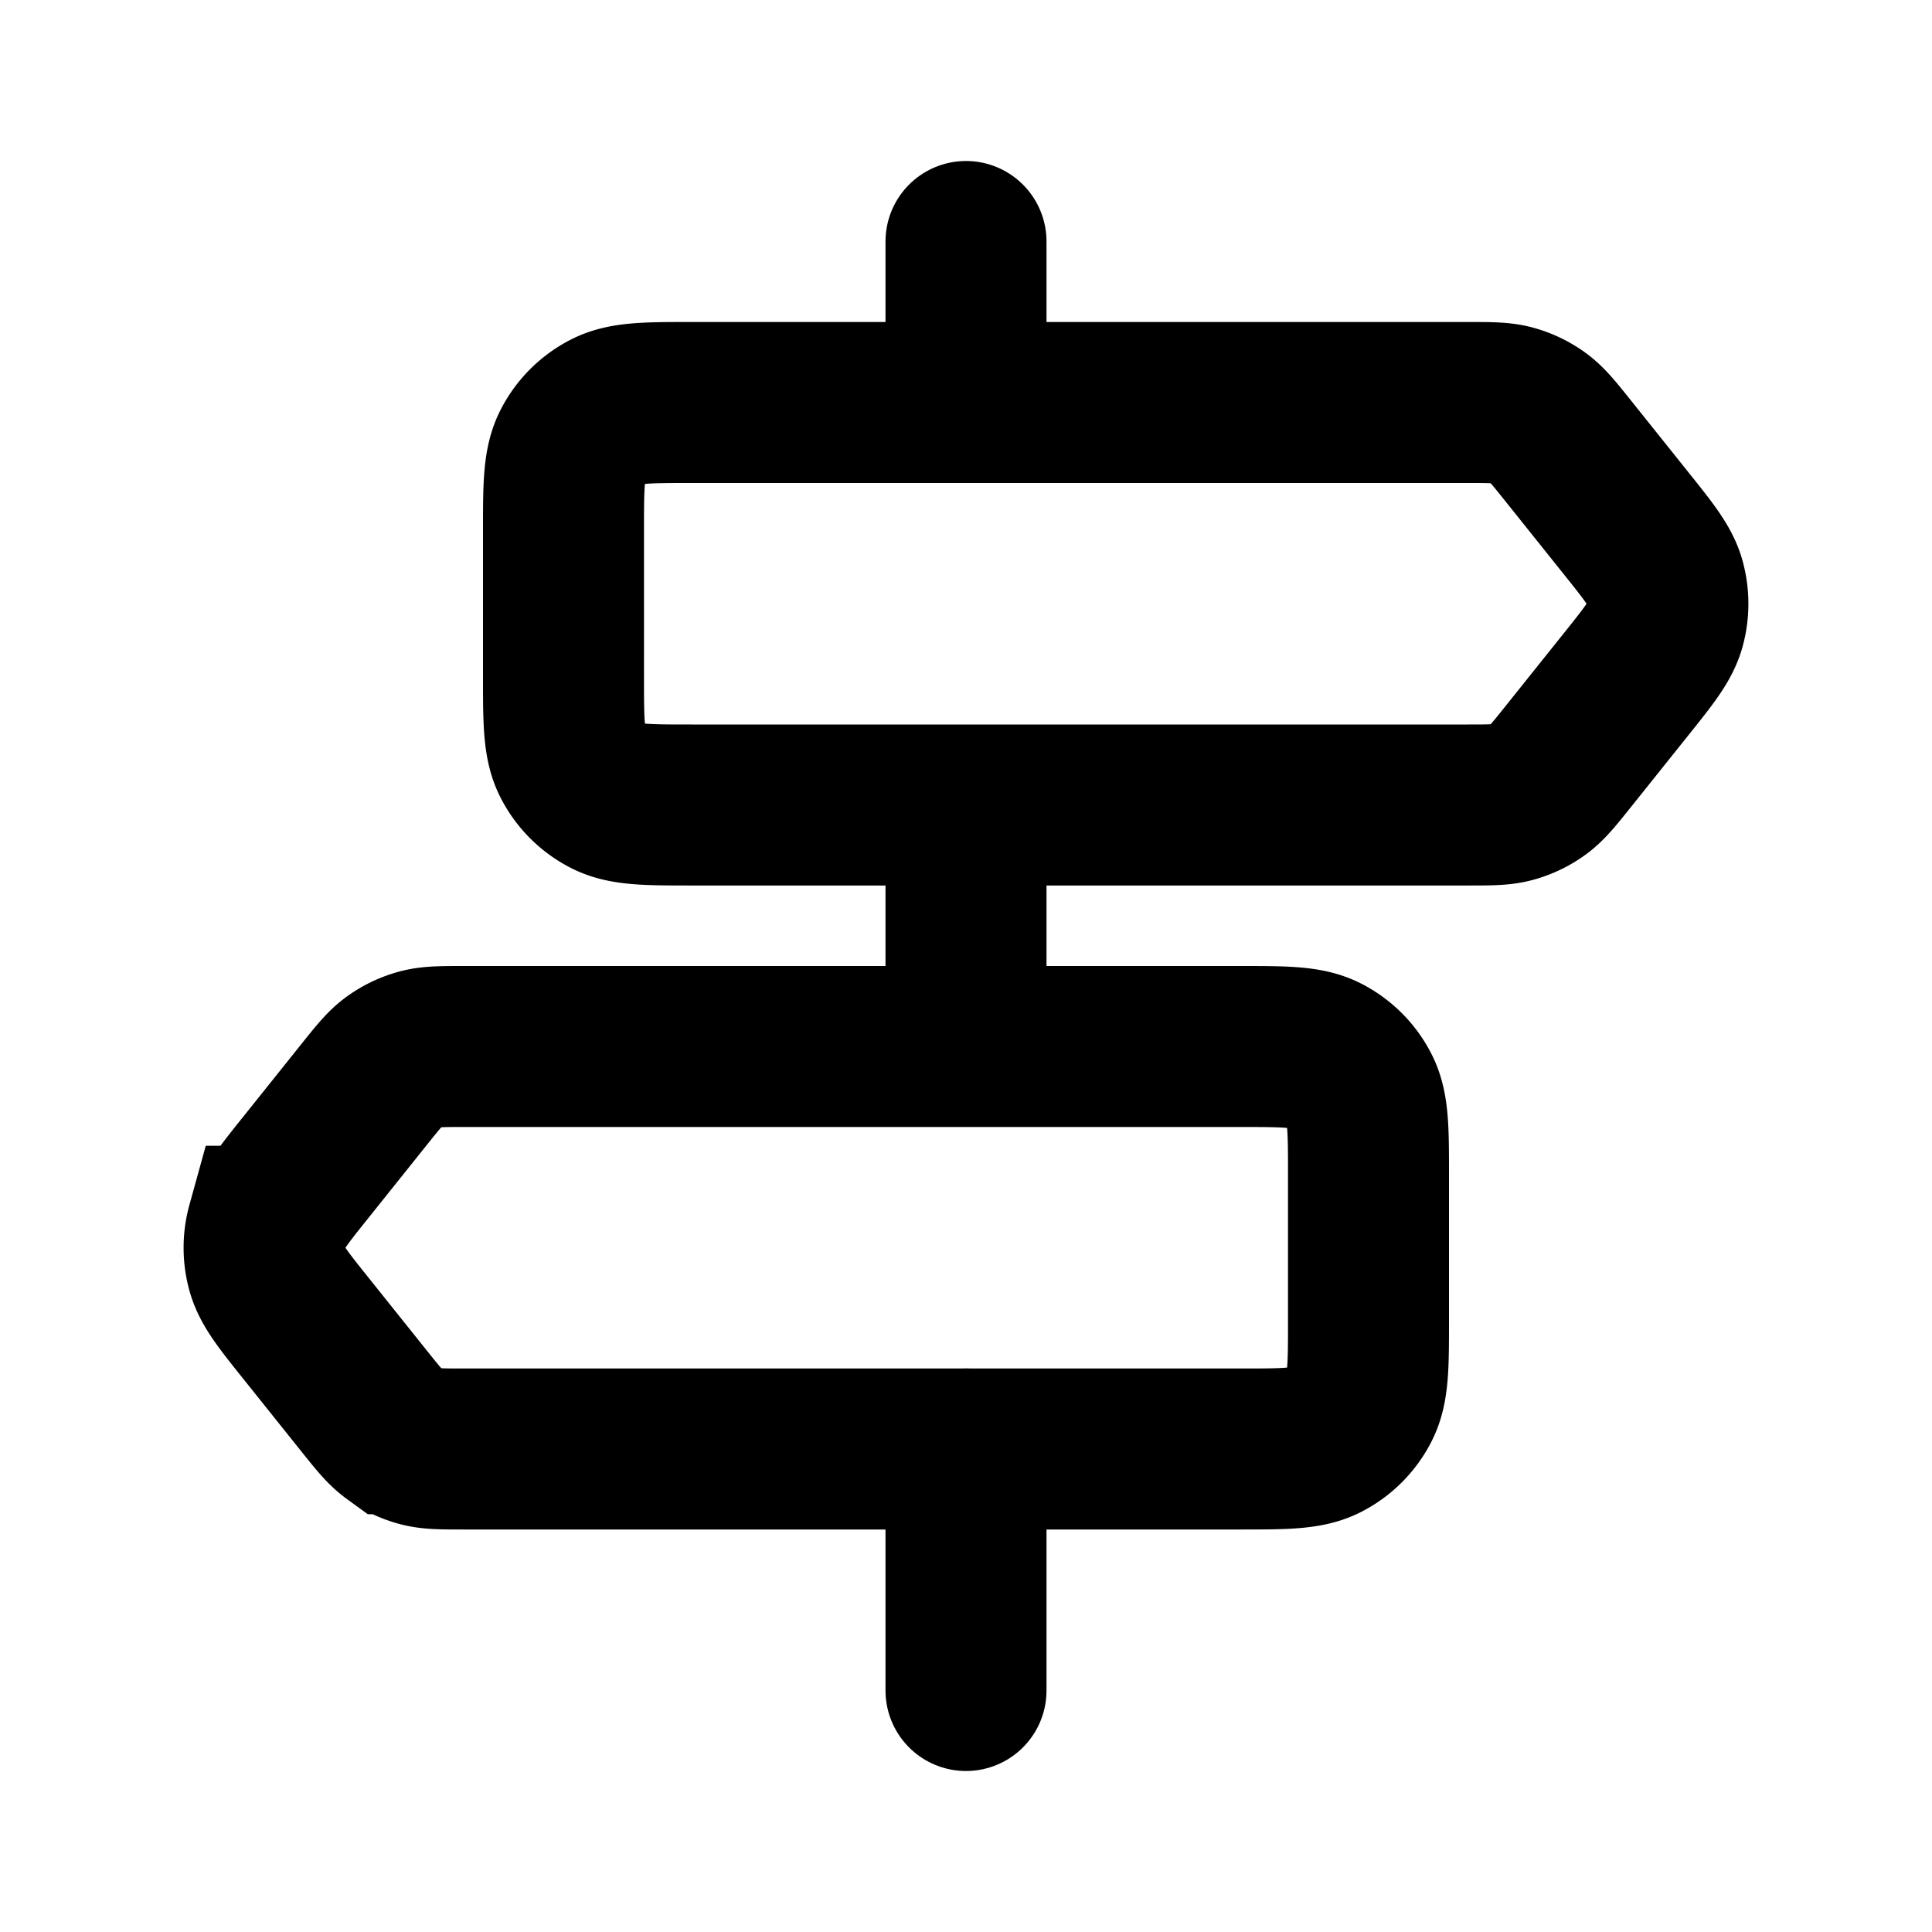 <svg xmlns="http://www.w3.org/2000/svg" width="1em" height="1em" viewBox="0 0 24 24"><g fill="none" stroke="currentColor" stroke-width="2"><path stroke-linecap="round" d="M12 3v2m0 5.5v2m0 5.5v3"/><path d="M17 14.6c0-.56 0-.84-.109-1.054a1 1 0 0 0-.437-.437C16.24 13 15.96 13 15.4 13H5.769c-.282 0-.424 0-.554.036a1 1 0 0 0-.321.154c-.11.08-.198.19-.374.41l-.72.9c-.286.357-.428.536-.483.733a1 1 0 0 0 0 .534c.055.197.197.376.483.733l.72.9c.176.22.264.33.374.41a1 1 0 0 0 .321.154c.13.036.272.036.554.036H15.4c.56 0 .84 0 1.054-.109a1 1 0 0 0 .437-.437C17 17.24 17 16.96 17 16.4zm-10-8c0-.56 0-.84.109-1.054a1 1 0 0 1 .437-.437C7.76 5 8.04 5 8.6 5h9.631c.282 0 .424 0 .554.036a1 1 0 0 1 .321.154c.11.08.198.19.374.41l.72.9c.286.357.428.536.483.733c.048.175.048.36 0 .534c-.055.197-.197.376-.483.733l-.72.9c-.176.22-.264.33-.374.41a1 1 0 0 1-.321.154c-.13.036-.272.036-.554.036H8.6c-.56 0-.84 0-1.054-.109a1 1 0 0 1-.437-.437C7 9.24 7 8.96 7 8.4z"/></g></svg>